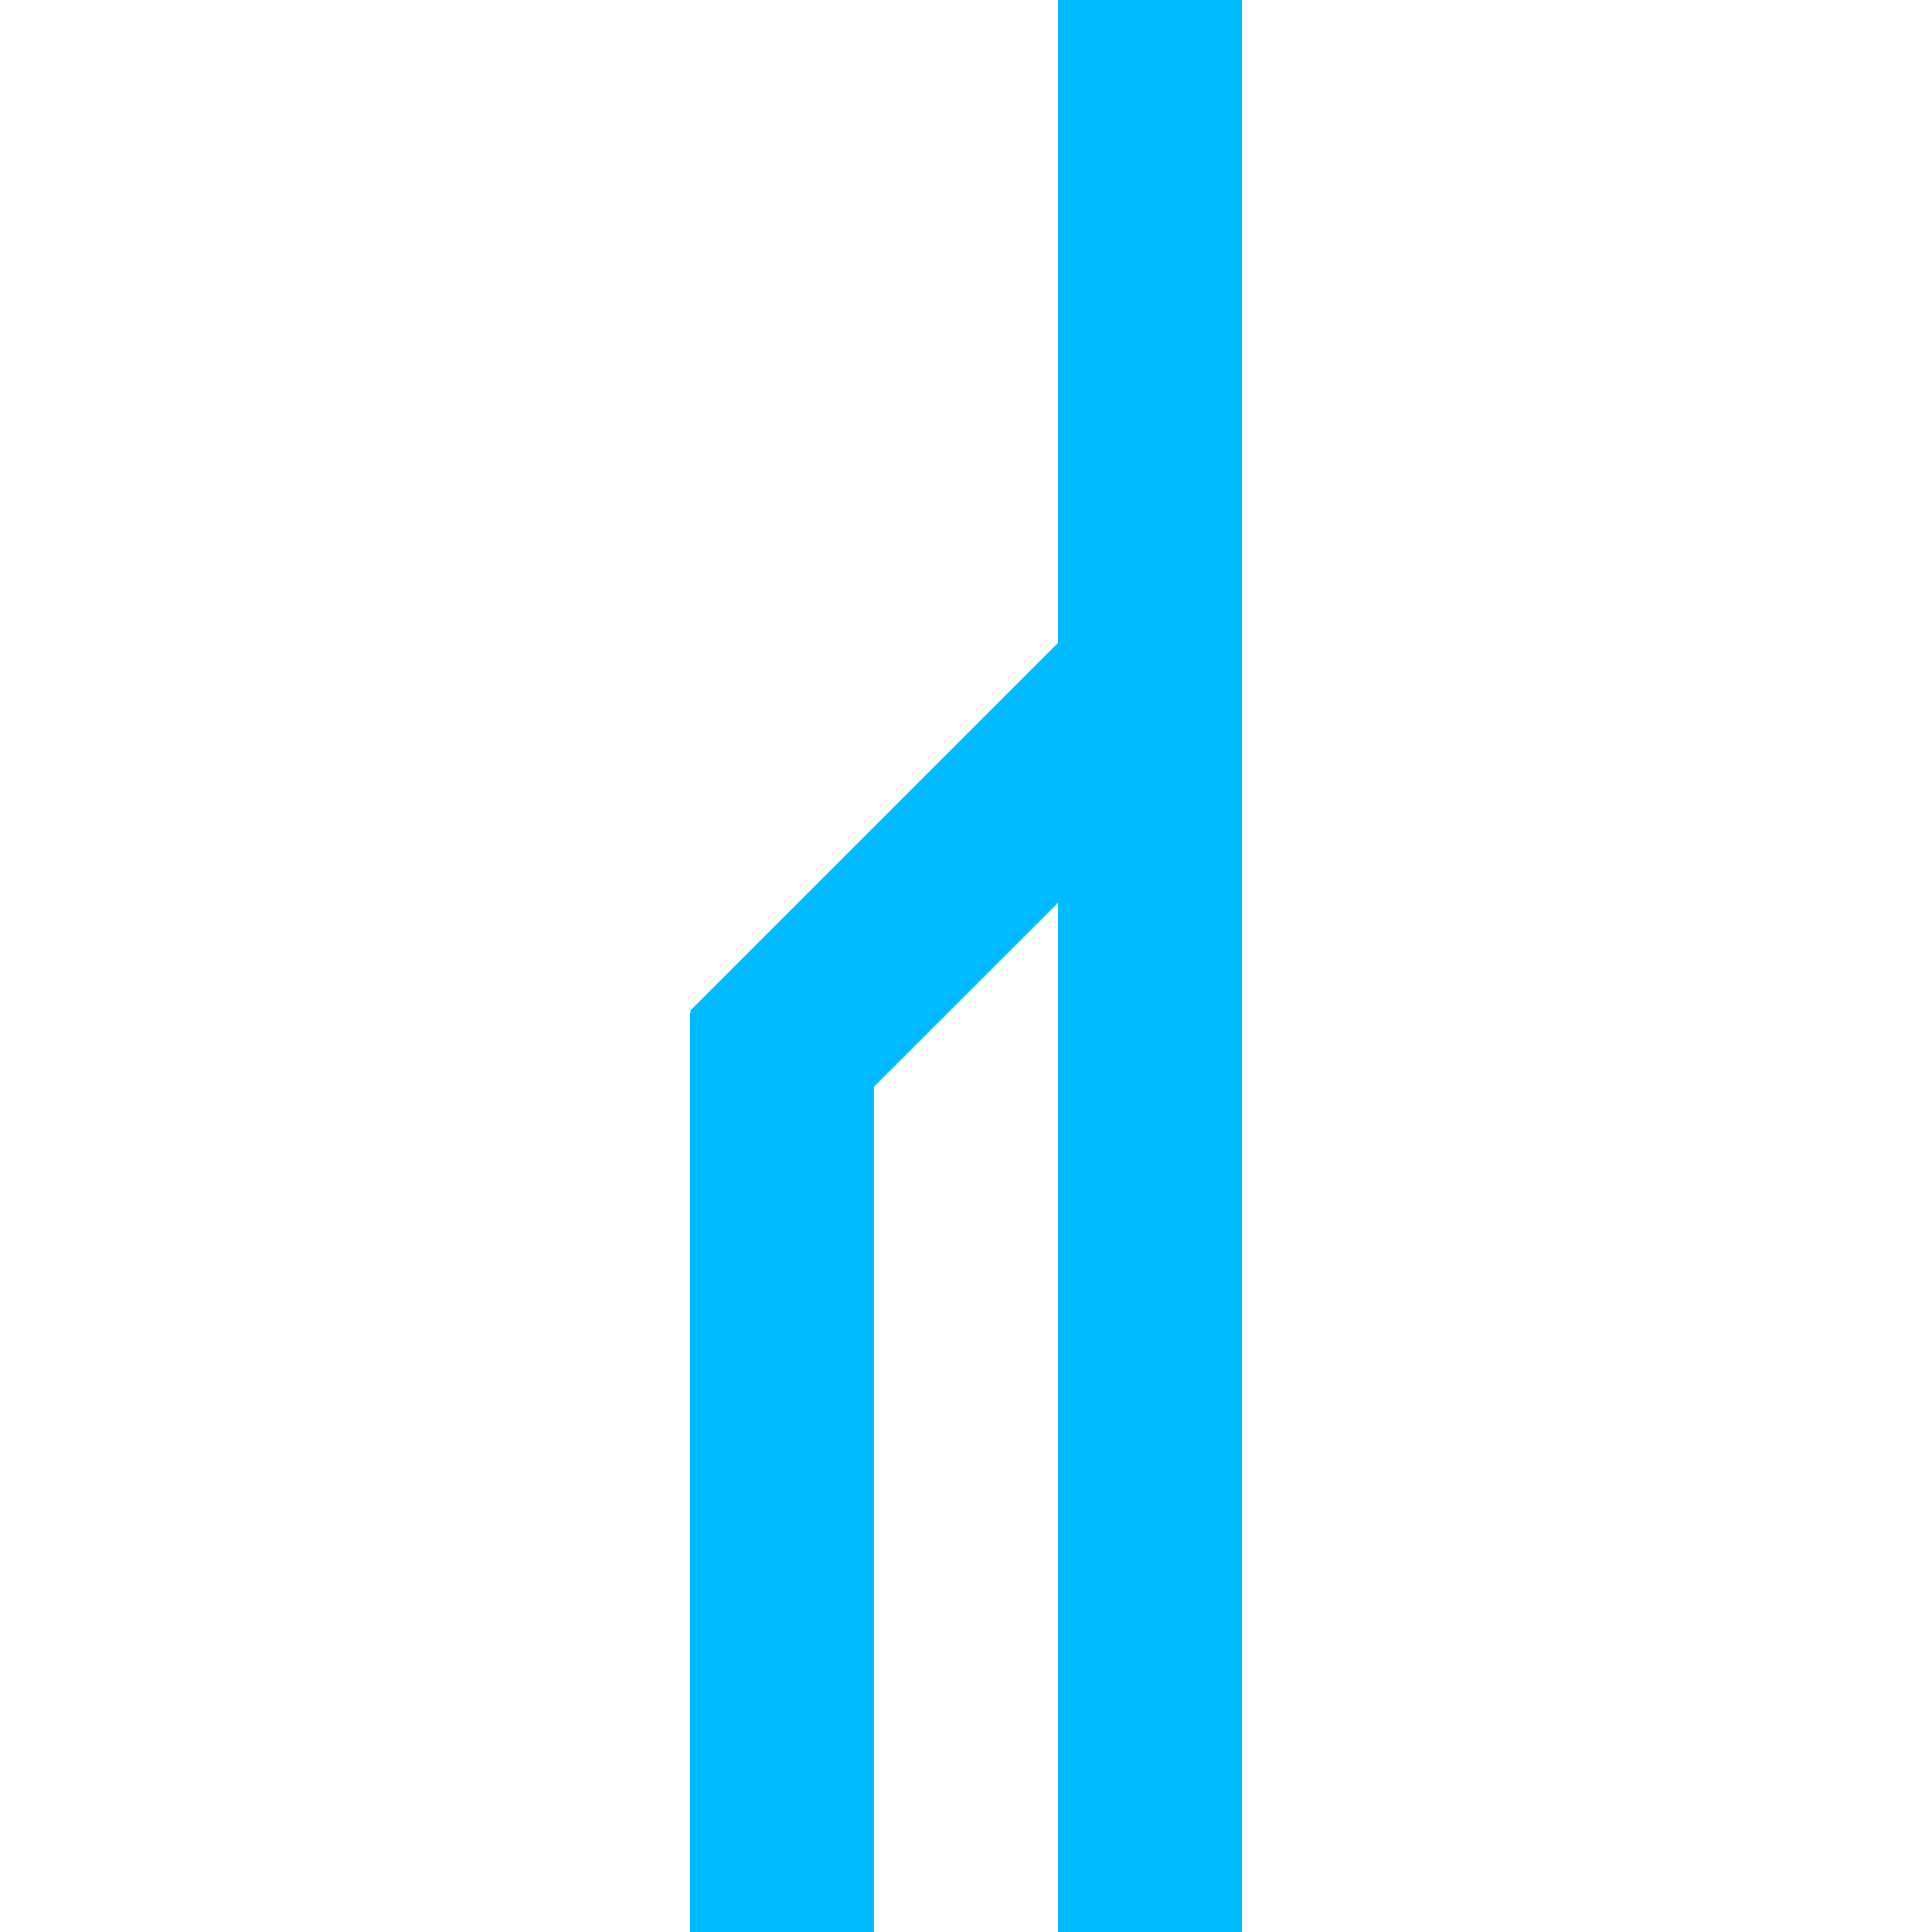 
<svg xmlns="http://www.w3.org/2000/svg" xmlns:xlink="http://www.w3.org/1999/xlink" width="16px" height="16px" viewBox="0 0 16 16" version="1.1">
<g id="surface1">
<path style=" stroke:none;fill-rule:nonzero;fill:#00bbff;fill-opacity:1;" d="M 8.762 0 L 8.762 5.324 L 5.715 8.371 L 5.727 8.383 L 5.715 8.383 L 5.715 16 L 7.238 16 L 7.238 9 L 8.762 7.477 L 8.762 16 L 10.285 16 L 10.285 0 Z M 8.762 0 "/>
</g>
</svg>
